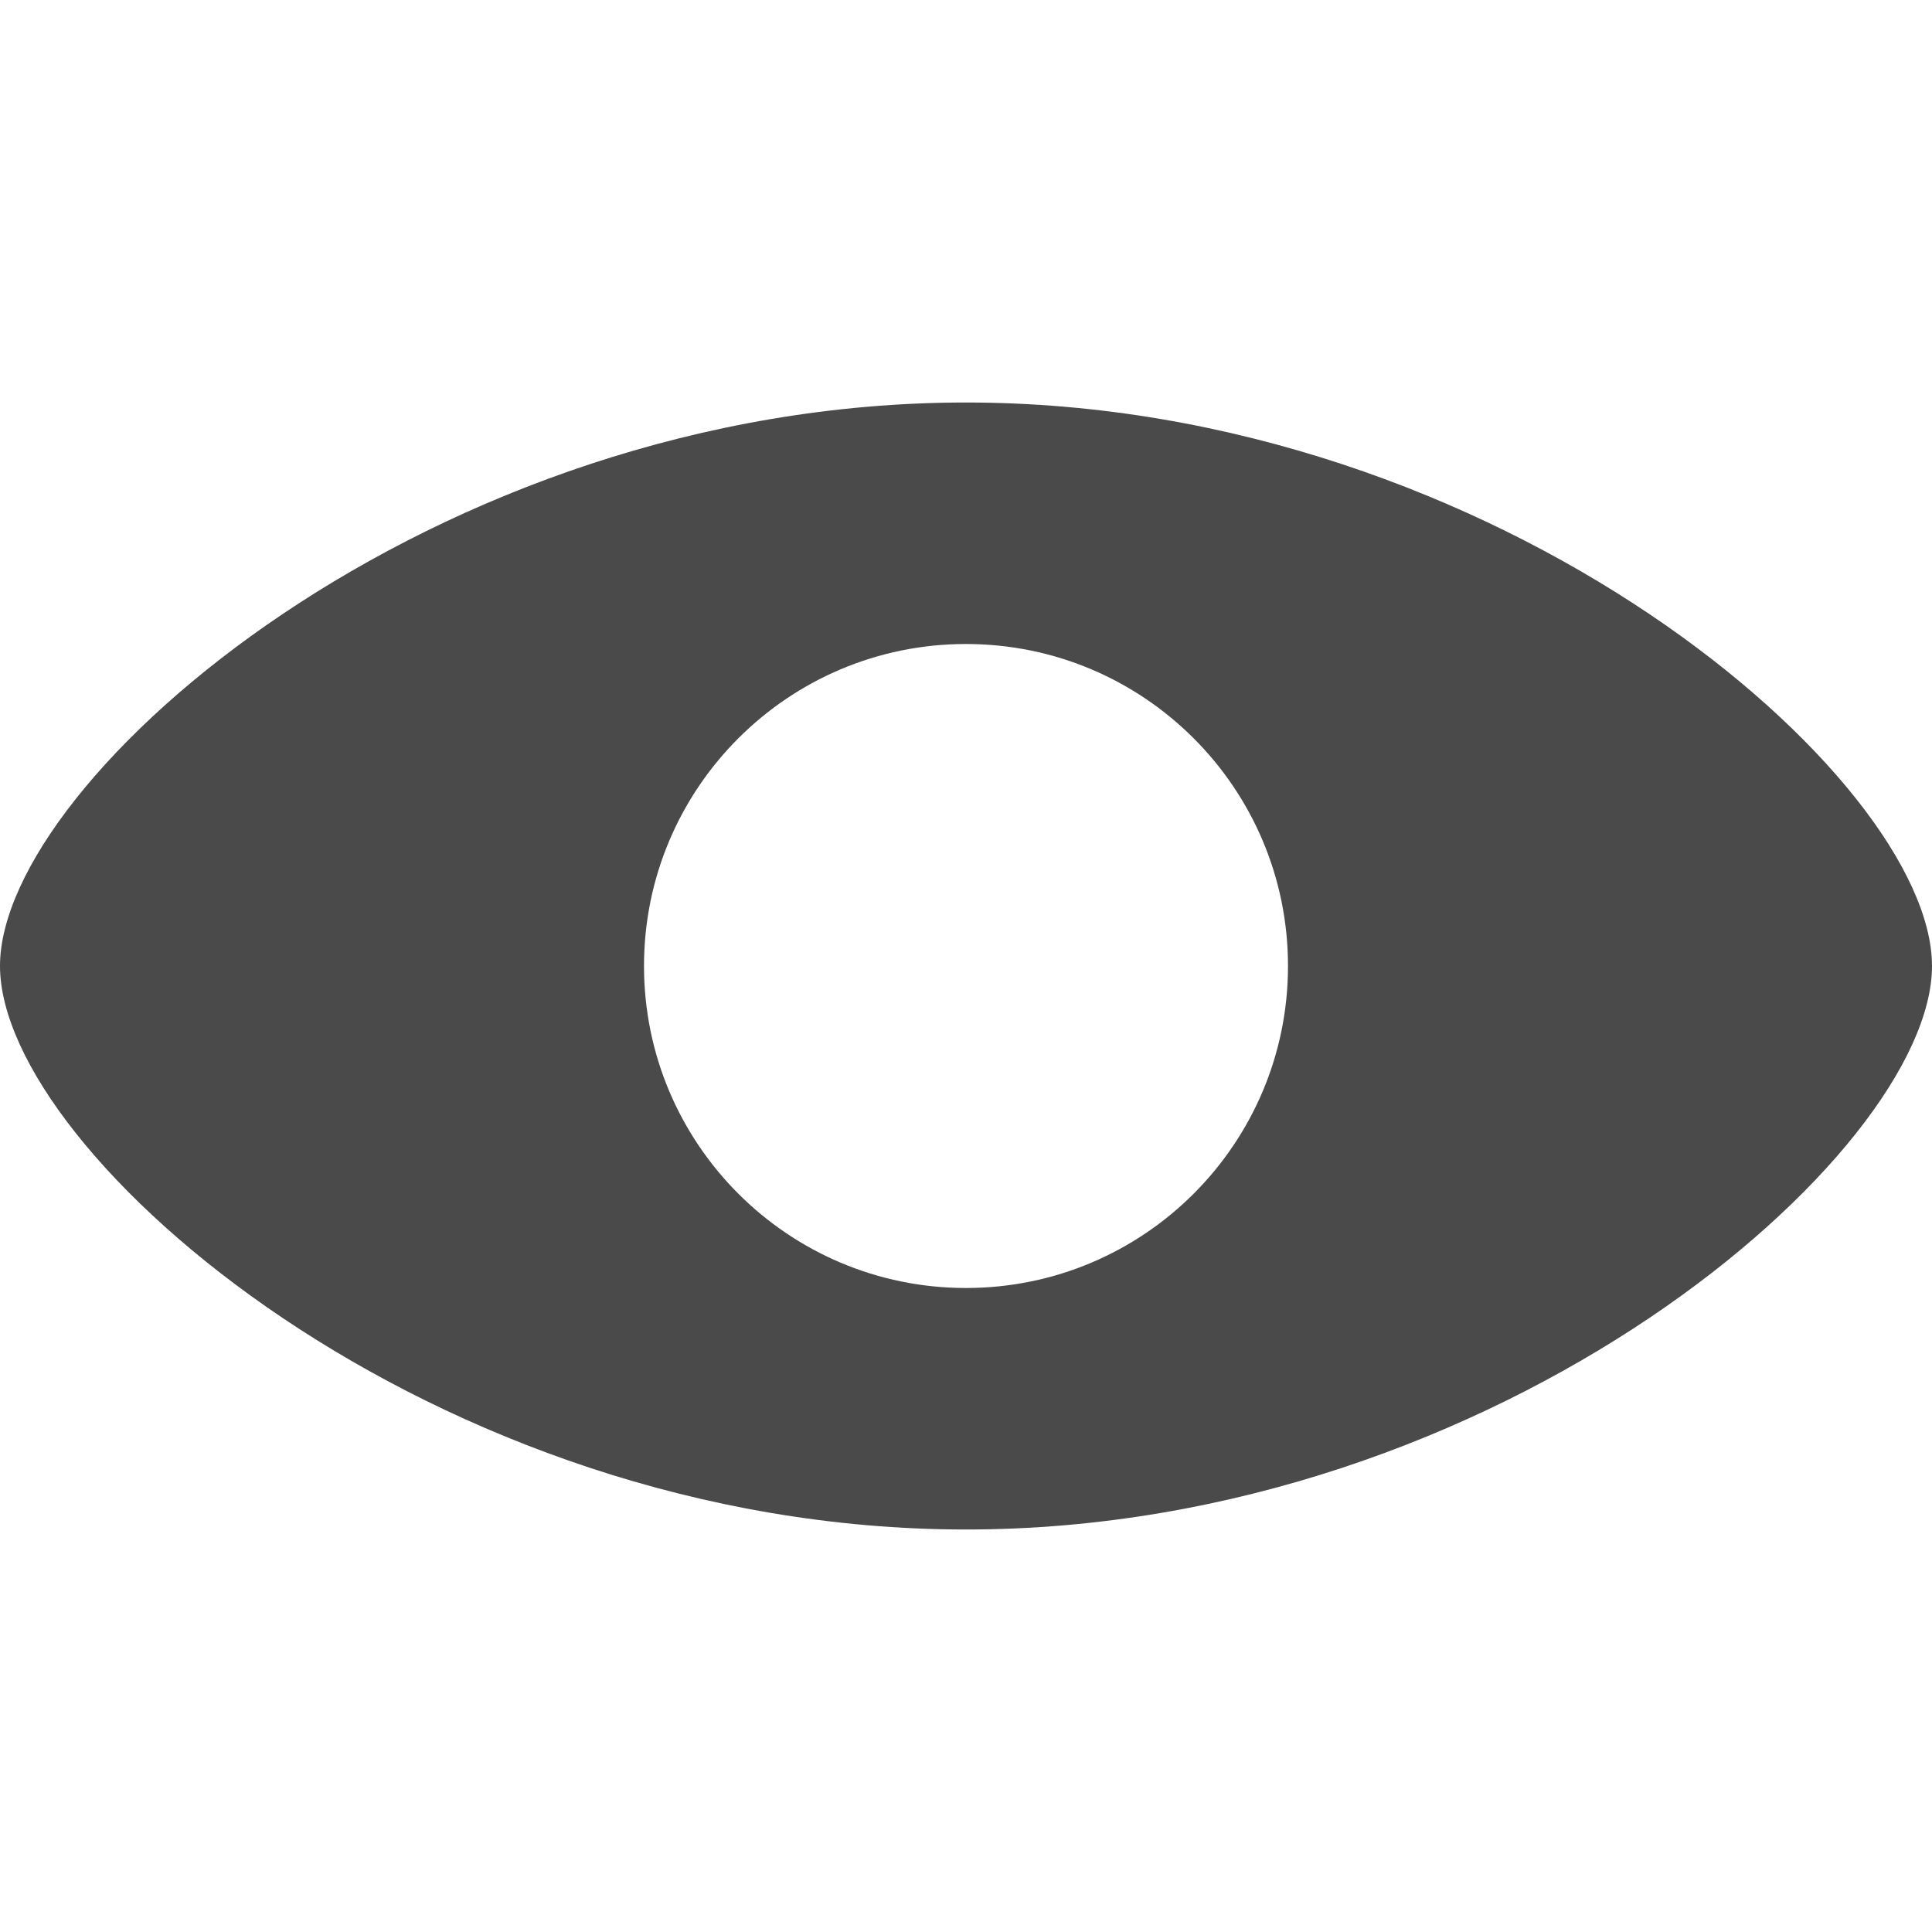 <?xml version="1.0" encoding="UTF-8" standalone="no"?>
<svg width="24px" height="24px" viewBox="0 0 24 24" version="1.1" xmlns="http://www.w3.org/2000/svg" xmlns:xlink="http://www.w3.org/1999/xlink" xmlns:sketch="http://www.bohemiancoding.com/sketch/ns">
    <!-- Generator: Sketch 3.3.3 (12072) - http://www.bohemiancoding.com/sketch -->
    <title>ver-24</title>
    <desc>Created with Sketch.</desc>
    <defs></defs>
    <g id="Page-1" stroke="none" stroke-width="1" fill="none" fill-rule="evenodd" sketch:type="MSPage">
        <g id="ver-24" sketch:type="MSArtboardGroup" fill="#4A4A4A">
            <path d="M12,19 C18.627,19 24,14.333 24,12 C24,9.667 18.627,5 12,5 C5.373,5 2.44929351e-16,9.667 0,12 C2.4492936e-16,14.333 5.373,19 12,19 Z M12,16 C14.209,16 16,14.209 16,12 C16,9.791 14.209,8 12,8 C9.791,8 8,9.791 8,12 C8,14.209 9.791,16 12,16 Z" id="Oval-2-Copy" sketch:type="MSShapeGroup"></path>
        </g>
    </g>
</svg>